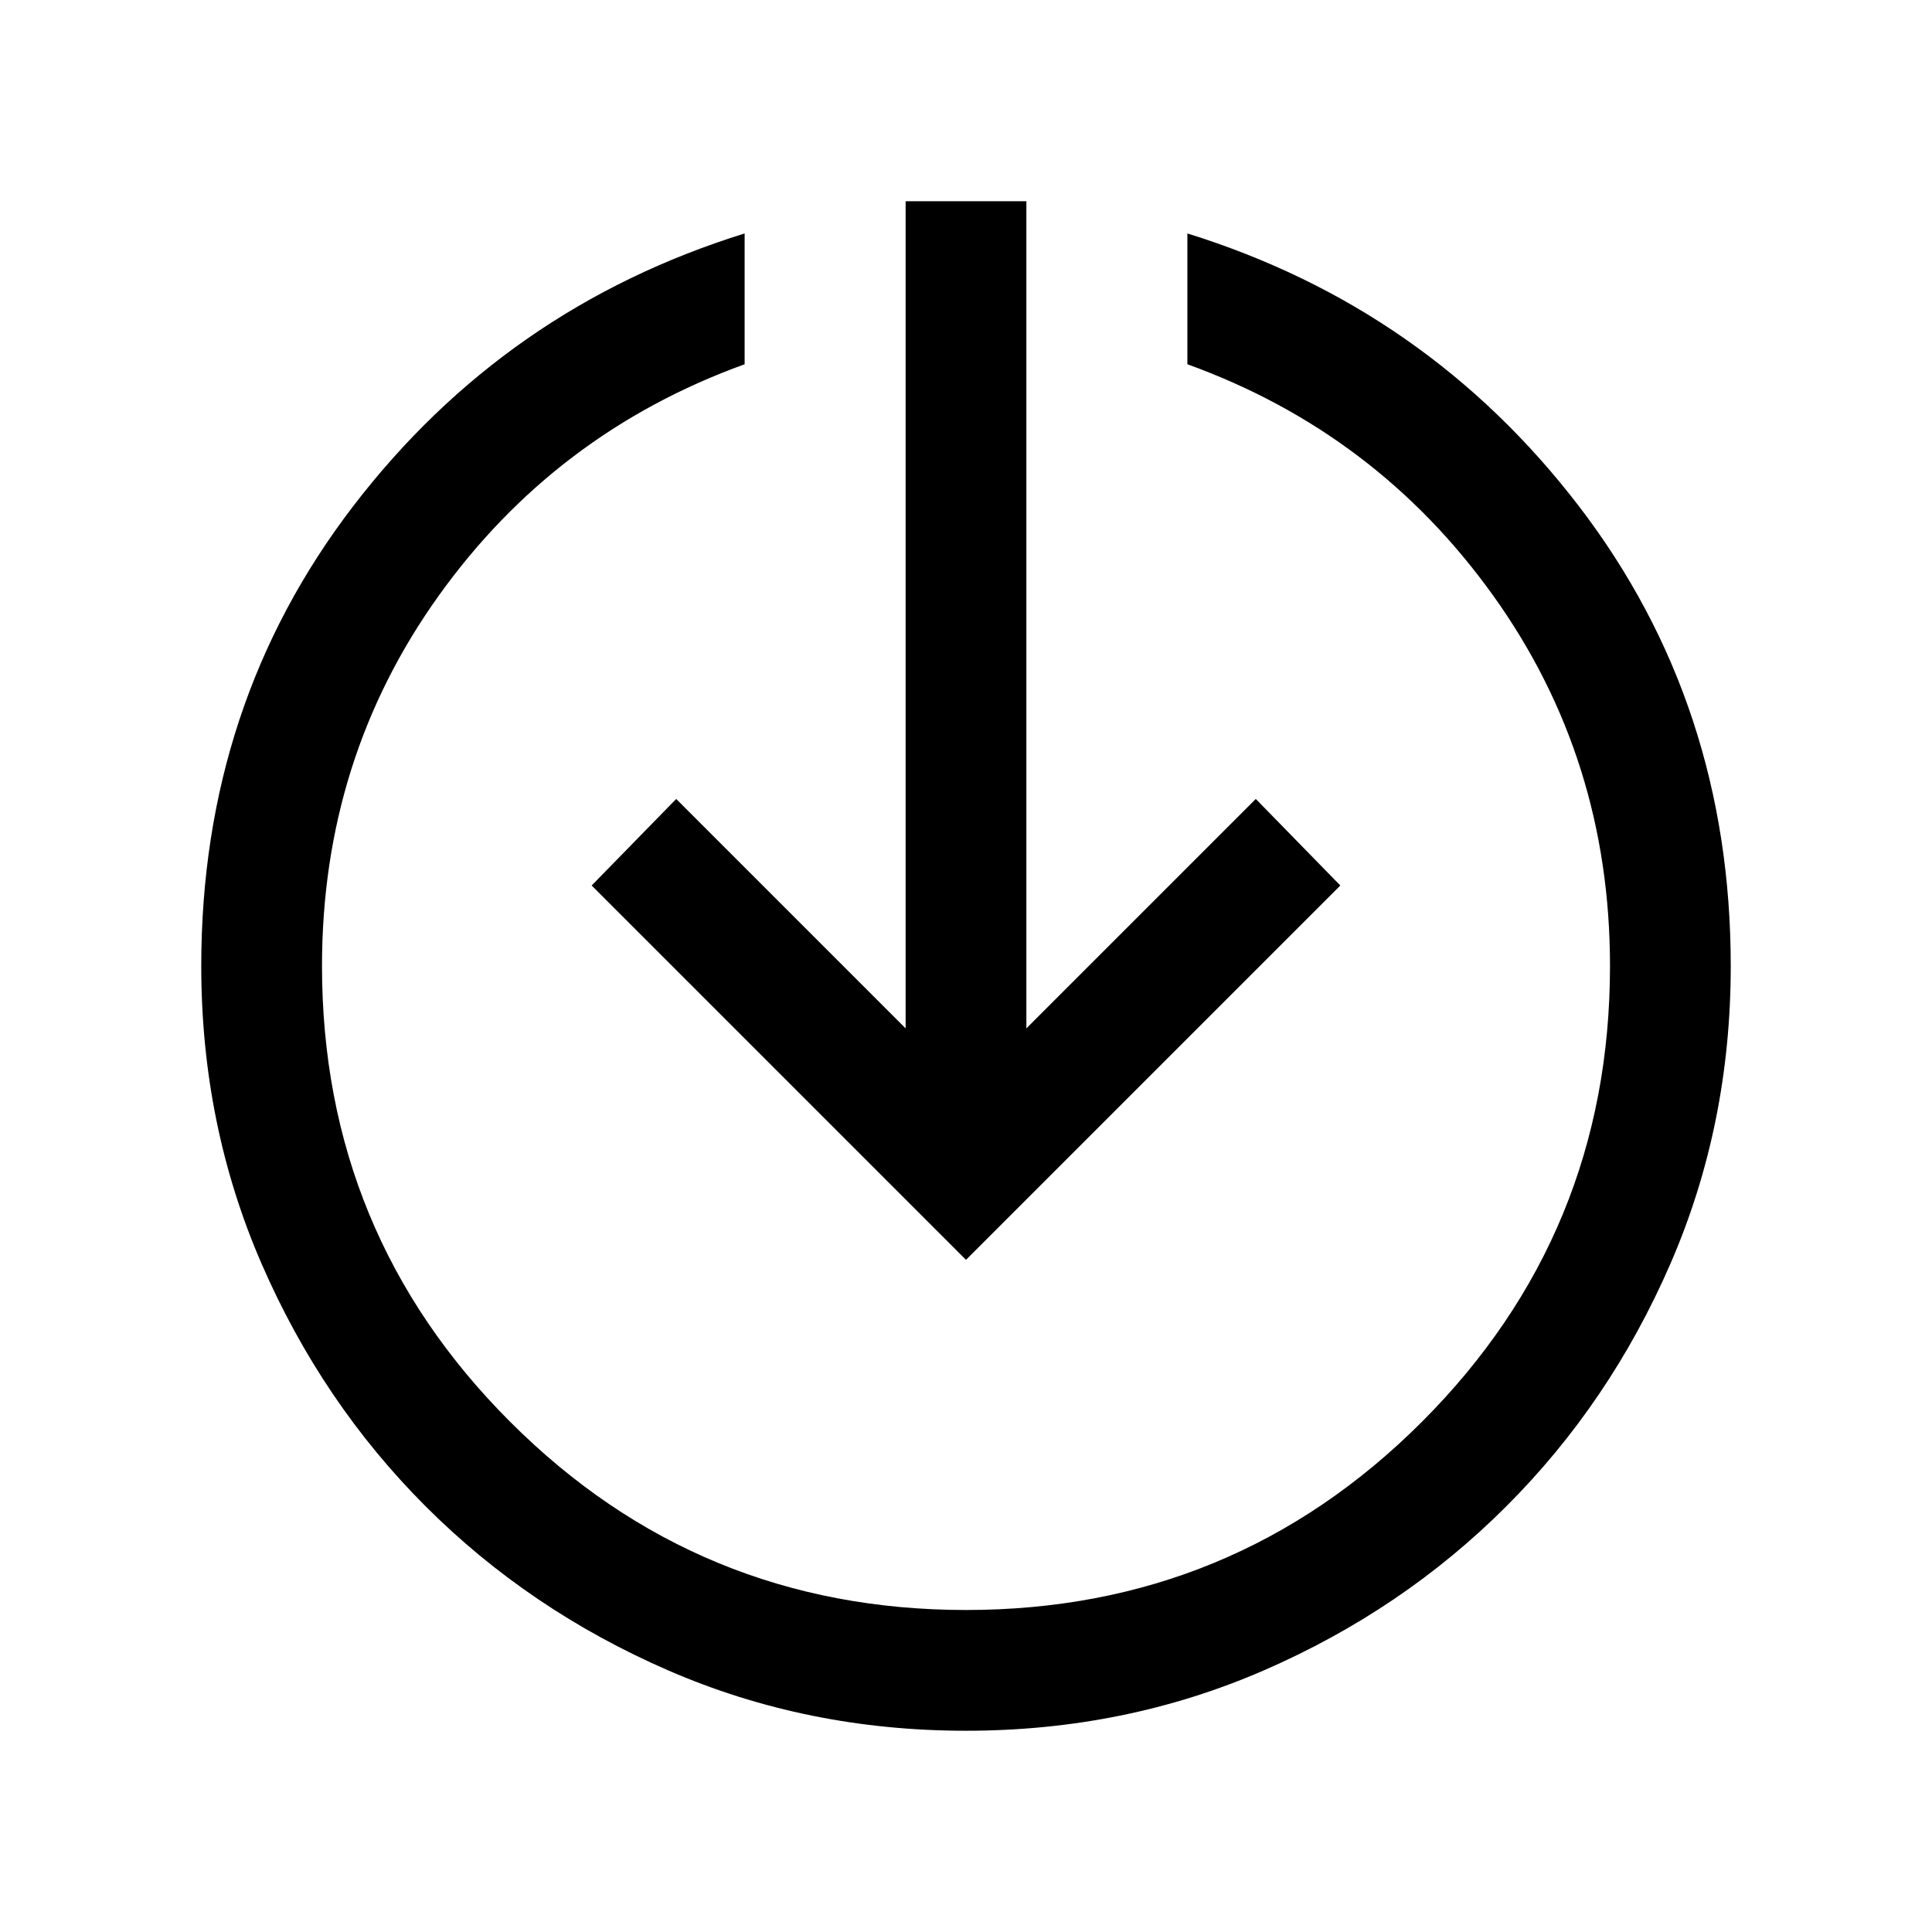 <svg xmlns="http://www.w3.org/2000/svg" height="24" width="24"><path d="M12 21.5q-1.975 0-3.7-.75t-3.013-2.038Q4 17.425 3.25 15.7T2.5 12q0-3.25 1.888-5.713Q6.275 3.825 9.25 2.9v1.625q-2.35.85-3.8 2.875Q4 9.425 4 12q0 3.325 2.338 5.663Q8.675 20 12 20q3.325 0 5.663-2.337Q20 15.325 20 12q0-2.575-1.45-4.6-1.45-2.025-3.8-2.875V2.9q2.975.925 4.863 3.387Q21.5 8.75 21.5 12q0 1.975-.75 3.7t-2.038 3.012Q17.425 20 15.7 20.75q-1.725.75-3.7.75Zm0-5.85L7.35 11 8.4 9.925l2.85 2.85V2.5h1.5v10.275l2.85-2.85L16.65 11Z"/></svg>